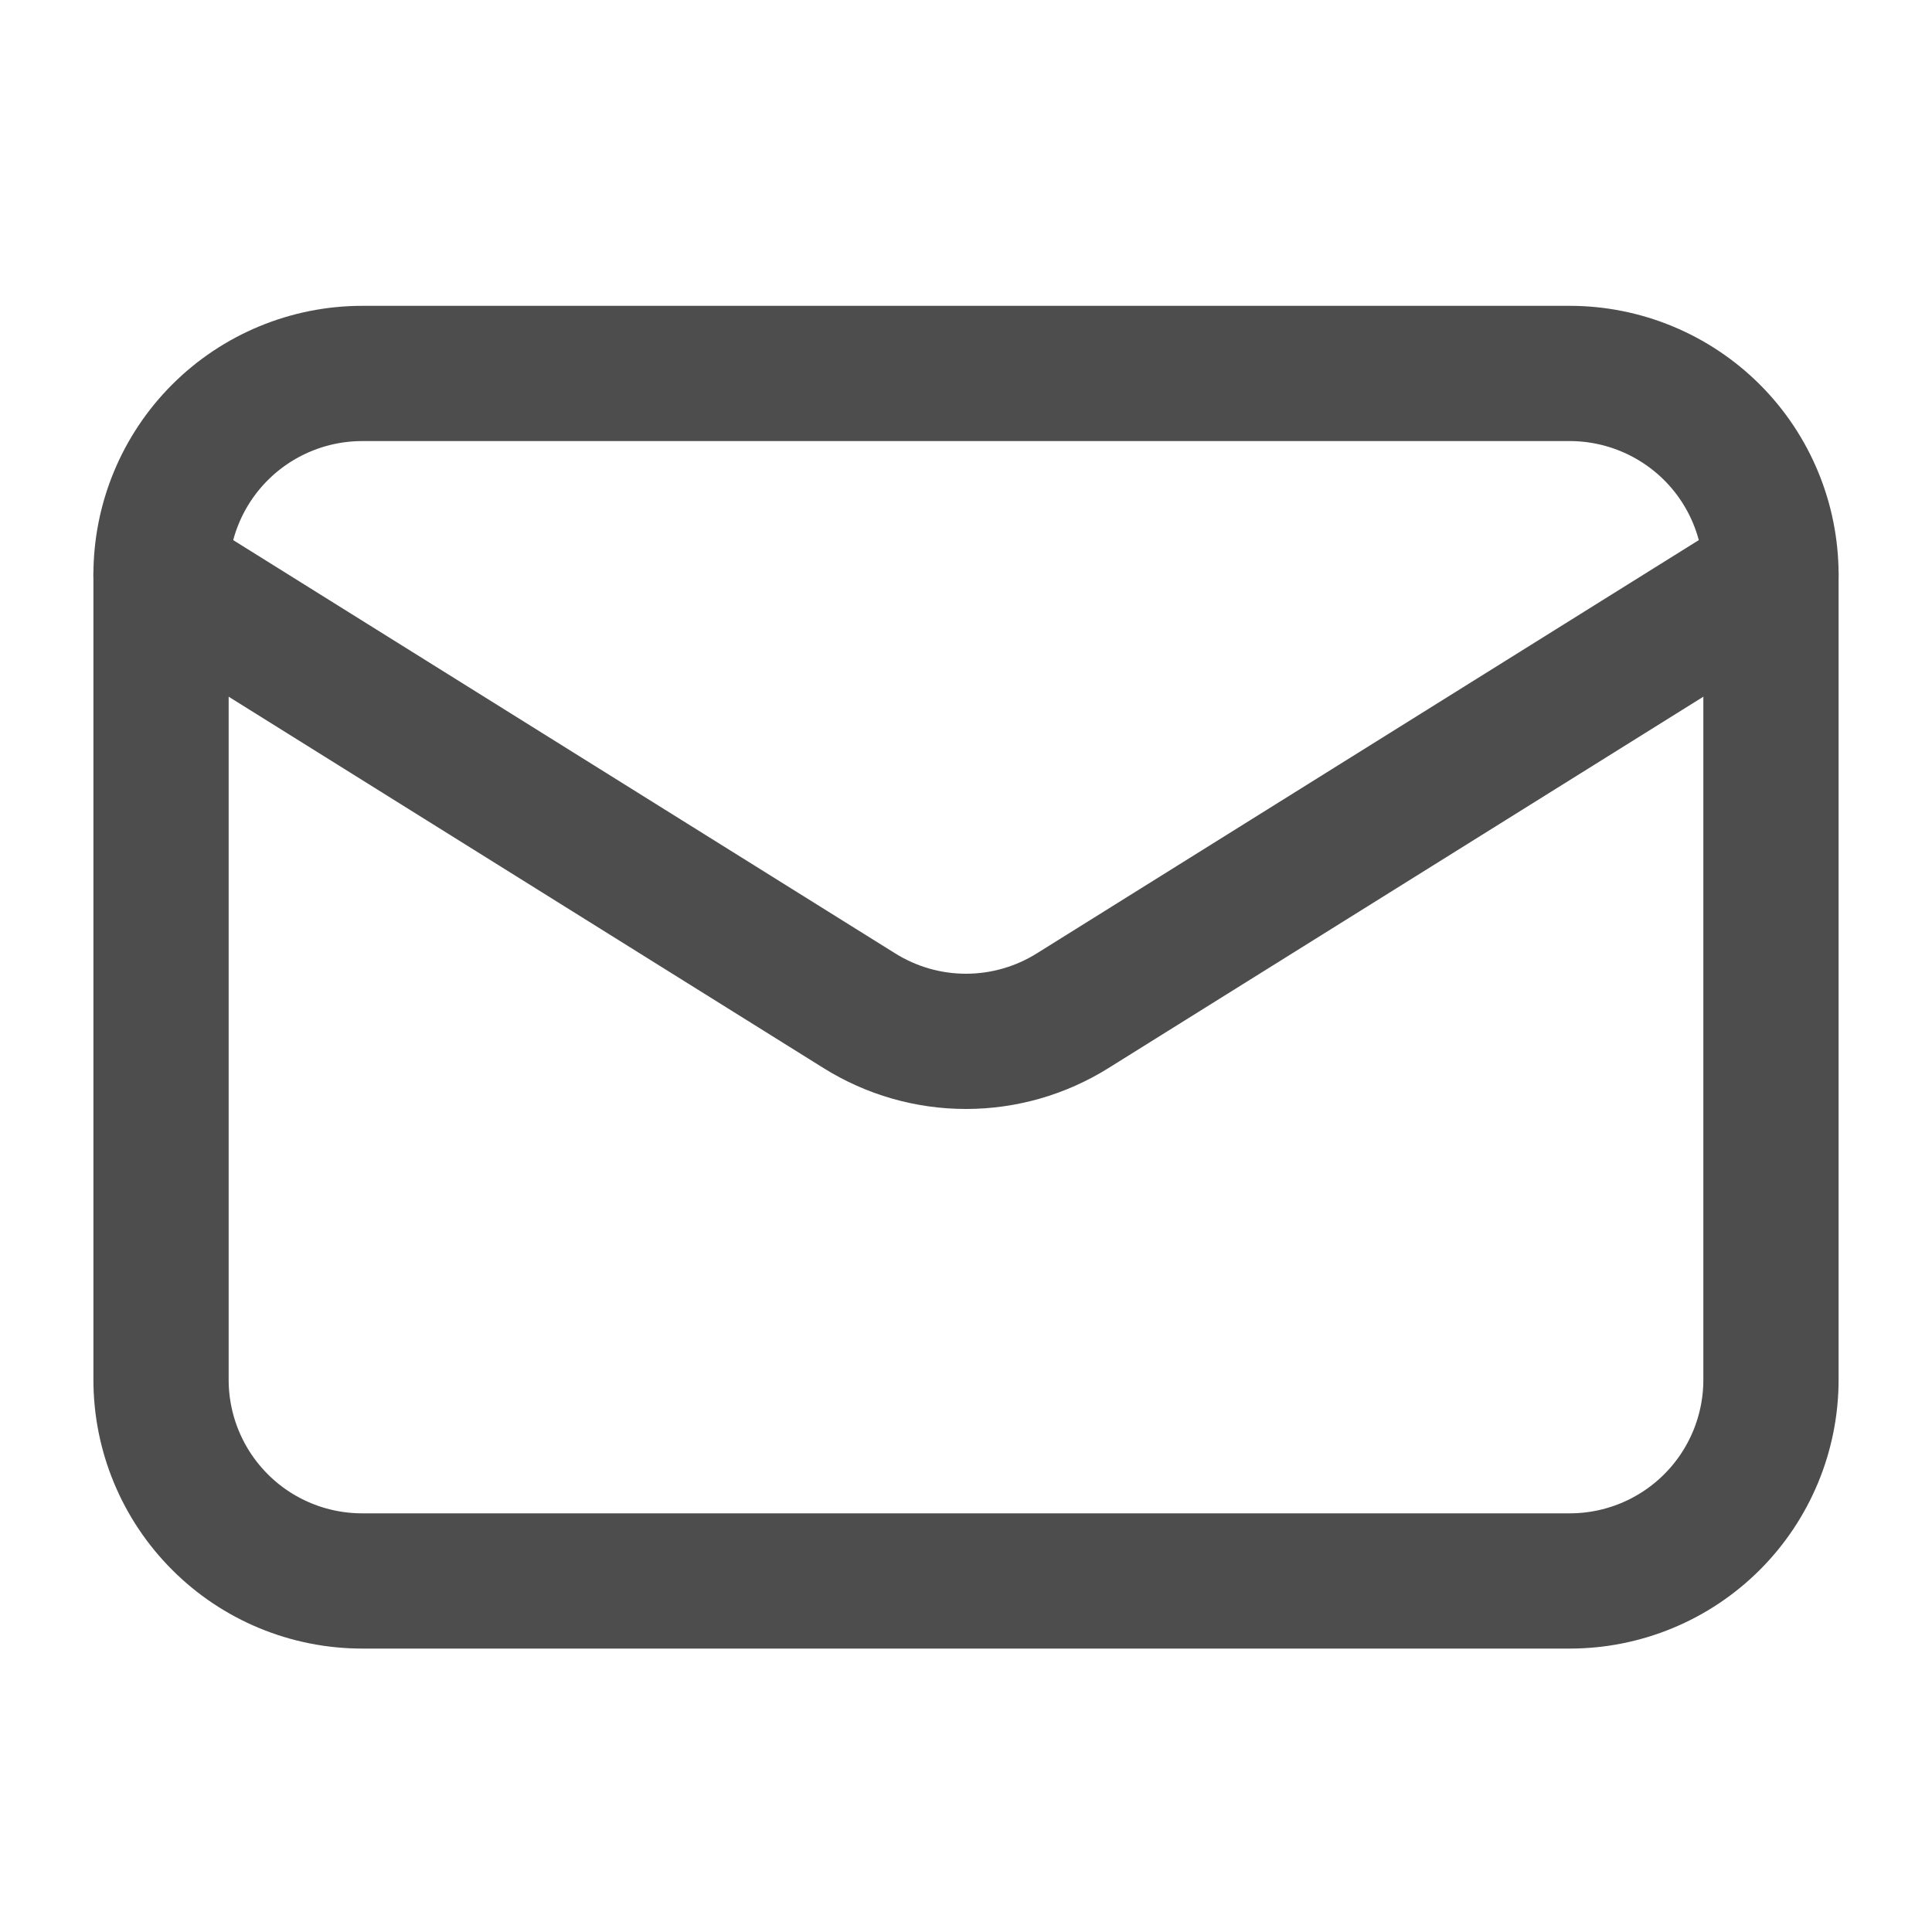 <svg xmlns="http://www.w3.org/2000/svg" width="20" height="20" fill="none" viewBox="0 0 20 20"><g id="Line Rounded/Email"><g id="Email"><path id="Vector" stroke="#4D4D4D" stroke-linecap="round" stroke-linejoin="round" stroke-width="1.4" d="M18.333 5.95V14.283C18.333 14.835 18.114 15.365 17.723 15.756C17.332 16.147 16.802 16.366 16.25 16.366H3.75C3.197 16.366 2.667 16.147 2.277 15.756C1.886 15.365 1.667 14.835 1.667 14.283V5.95"/><path id="Vector_2" stroke="#4D4D4D" stroke-linecap="round" stroke-linejoin="round" stroke-width="1.4" d="M18.333 5.95C18.333 5.397 18.114 4.867 17.723 4.476C17.332 4.086 16.802 3.866 16.25 3.866H3.75C3.197 3.866 2.667 4.086 2.277 4.476C1.886 4.867 1.667 5.397 1.667 5.95L8.896 10.463C9.227 10.67 9.609 10.78 10 10.78C10.39 10.78 10.773 10.67 11.104 10.463L18.333 5.95Z"/></g></g></svg>